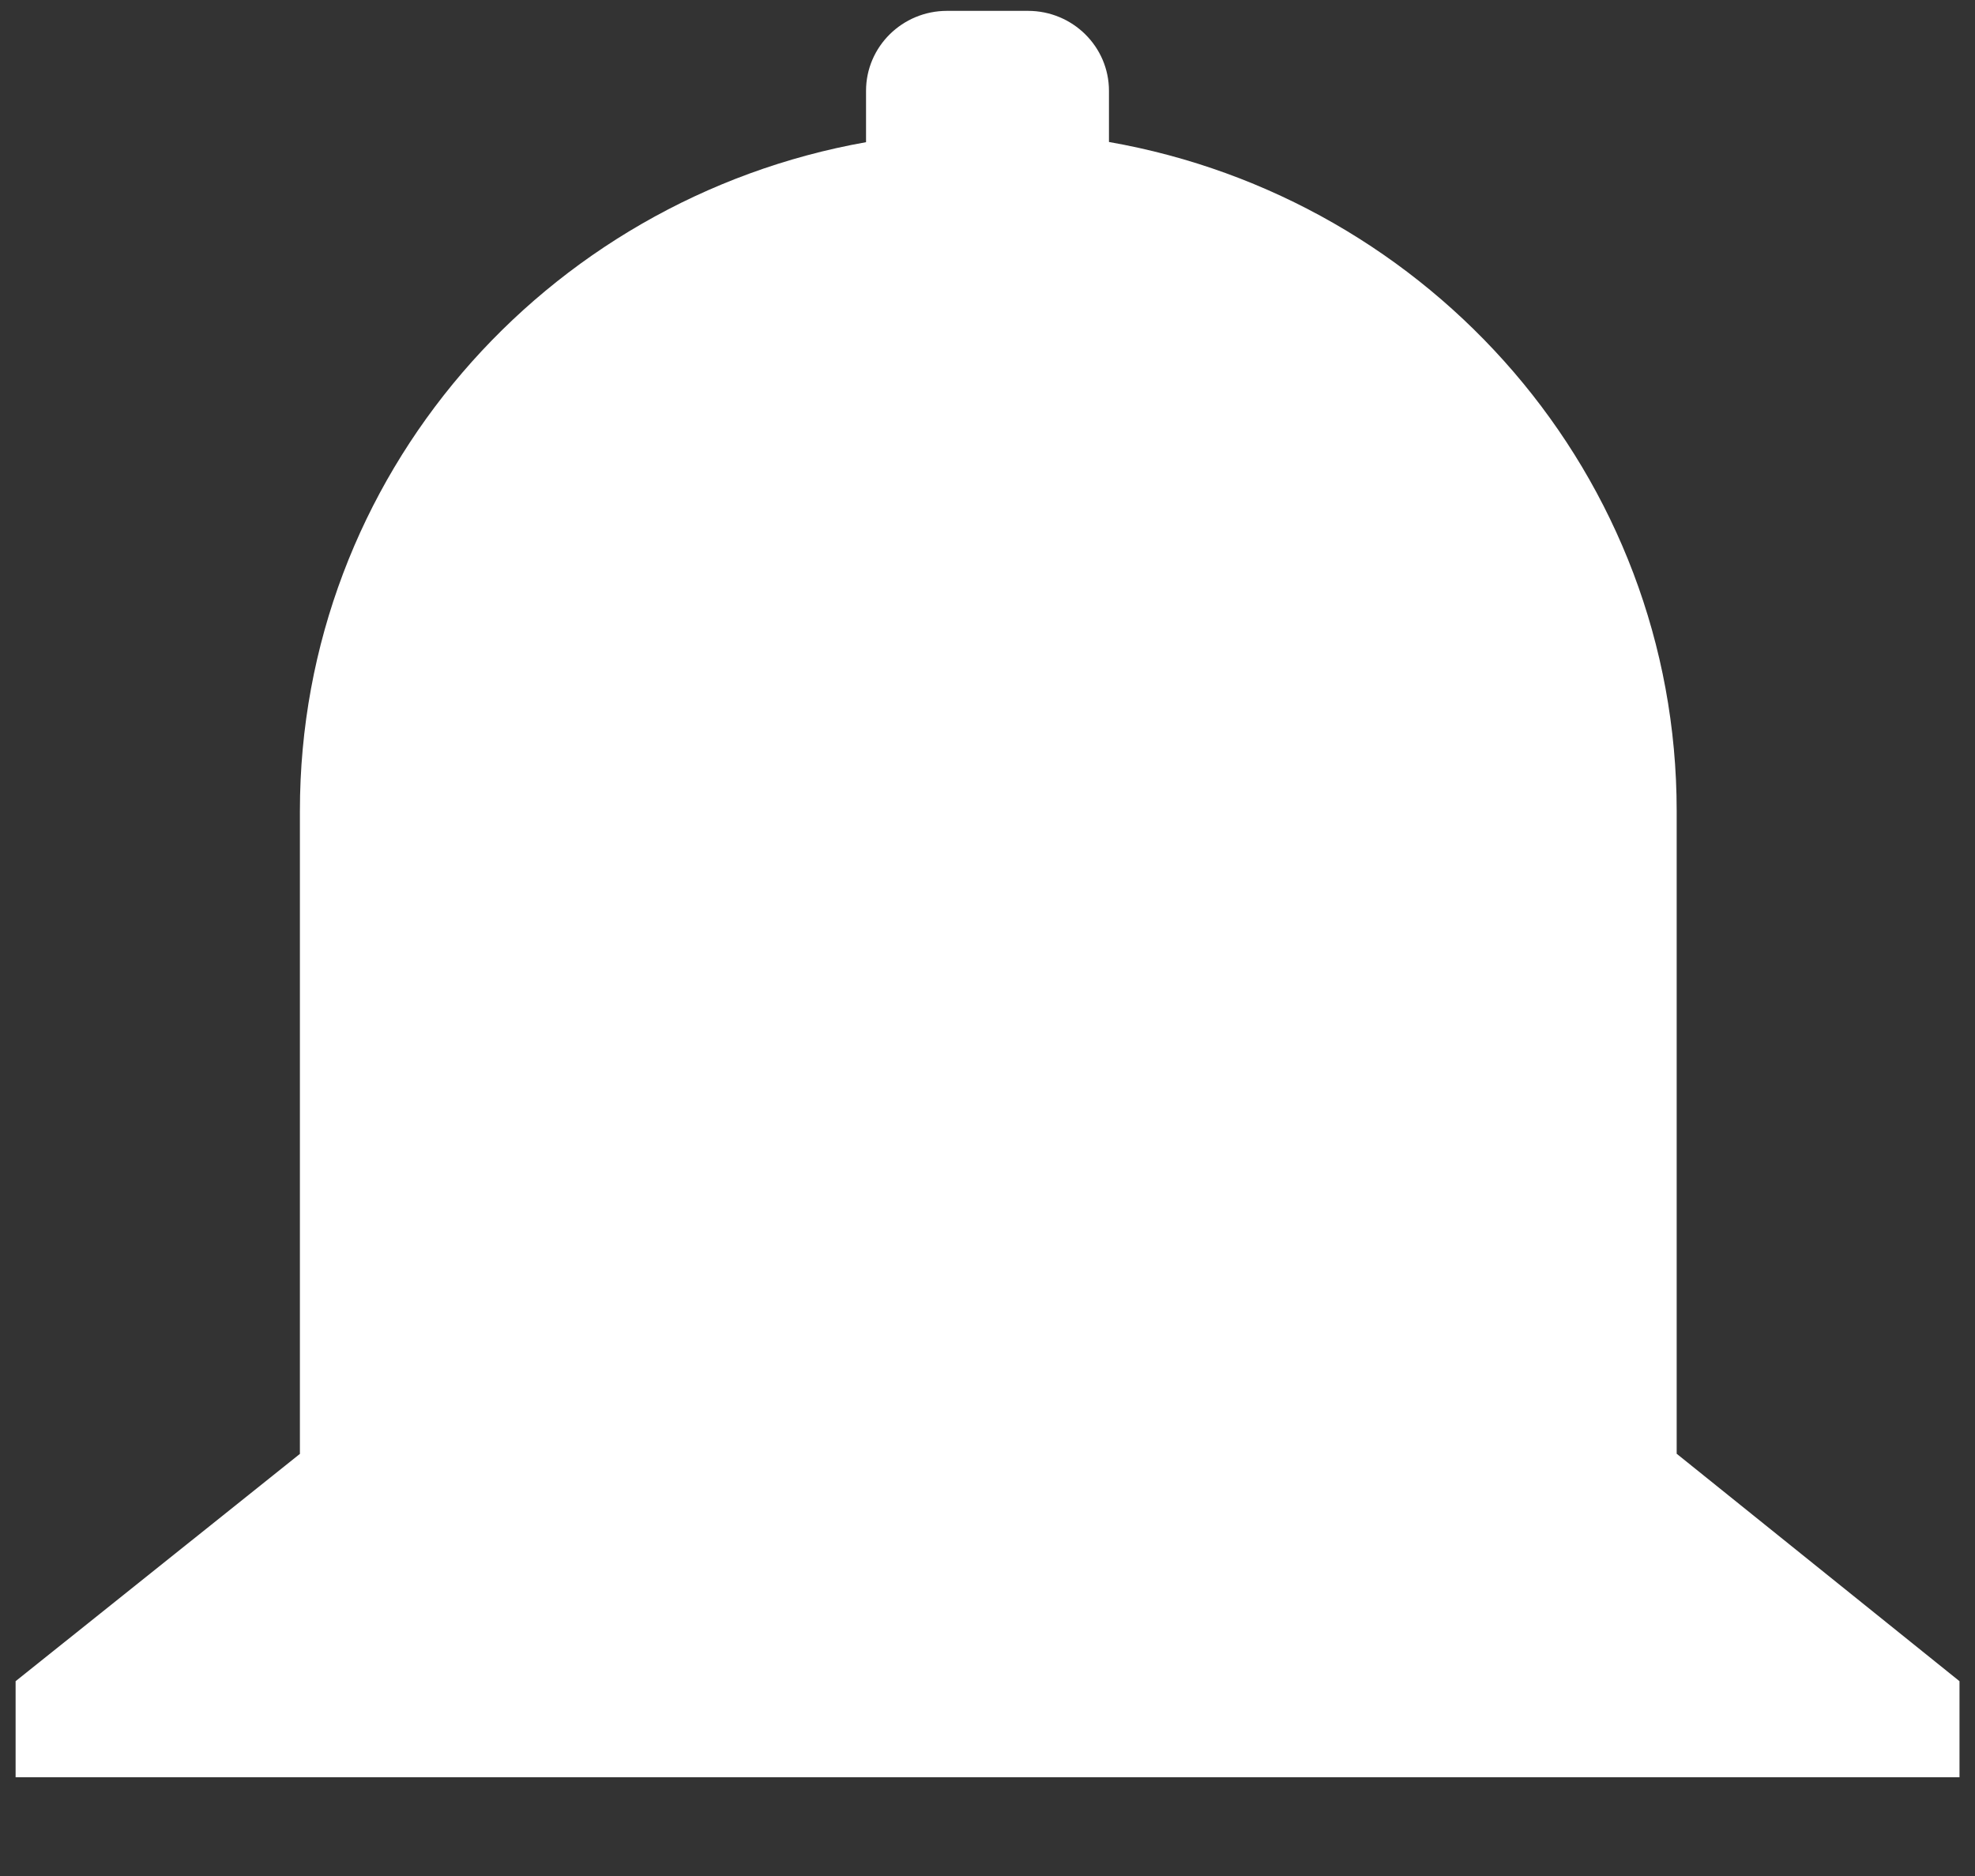 ﻿<?xml version="1.0" encoding="utf-8"?>
<svg version="1.1" xmlns:xlink="http://www.w3.org/1999/xlink" width="20px" height="19px" xmlns="http://www.w3.org/2000/svg">
  <rect width="100%" height="100%" fill="#333333" stroke="none"/>
  <g transform="matrix(1 0 0 1 -320 -34 )">
    <path d="M 16.981 14.725  L 16.979 14.725  L 16.979 8.213  C 16.979 4.822  14.496 2.01  11.23 1.438  L 11.23 0.92  C 11.23 0.473  10.863 0.11  10.41 0.11  L 9.59 0.11  C 9.137 0.11  8.77 0.473  8.77 0.92  L 8.77 1.44  C 5.512 2.019  3.037 4.828  3.037 8.213  L 3.037 14.725  L 0.158 17.027  L 0.158 18  L 19.843 18  L 19.843 17.027  L 16.981 14.725  Z " fill-rule="nonzero" fill="#ffffff" stroke="none" transform="matrix(1 0 0 1 320 34 )" />
  </g>
</svg>